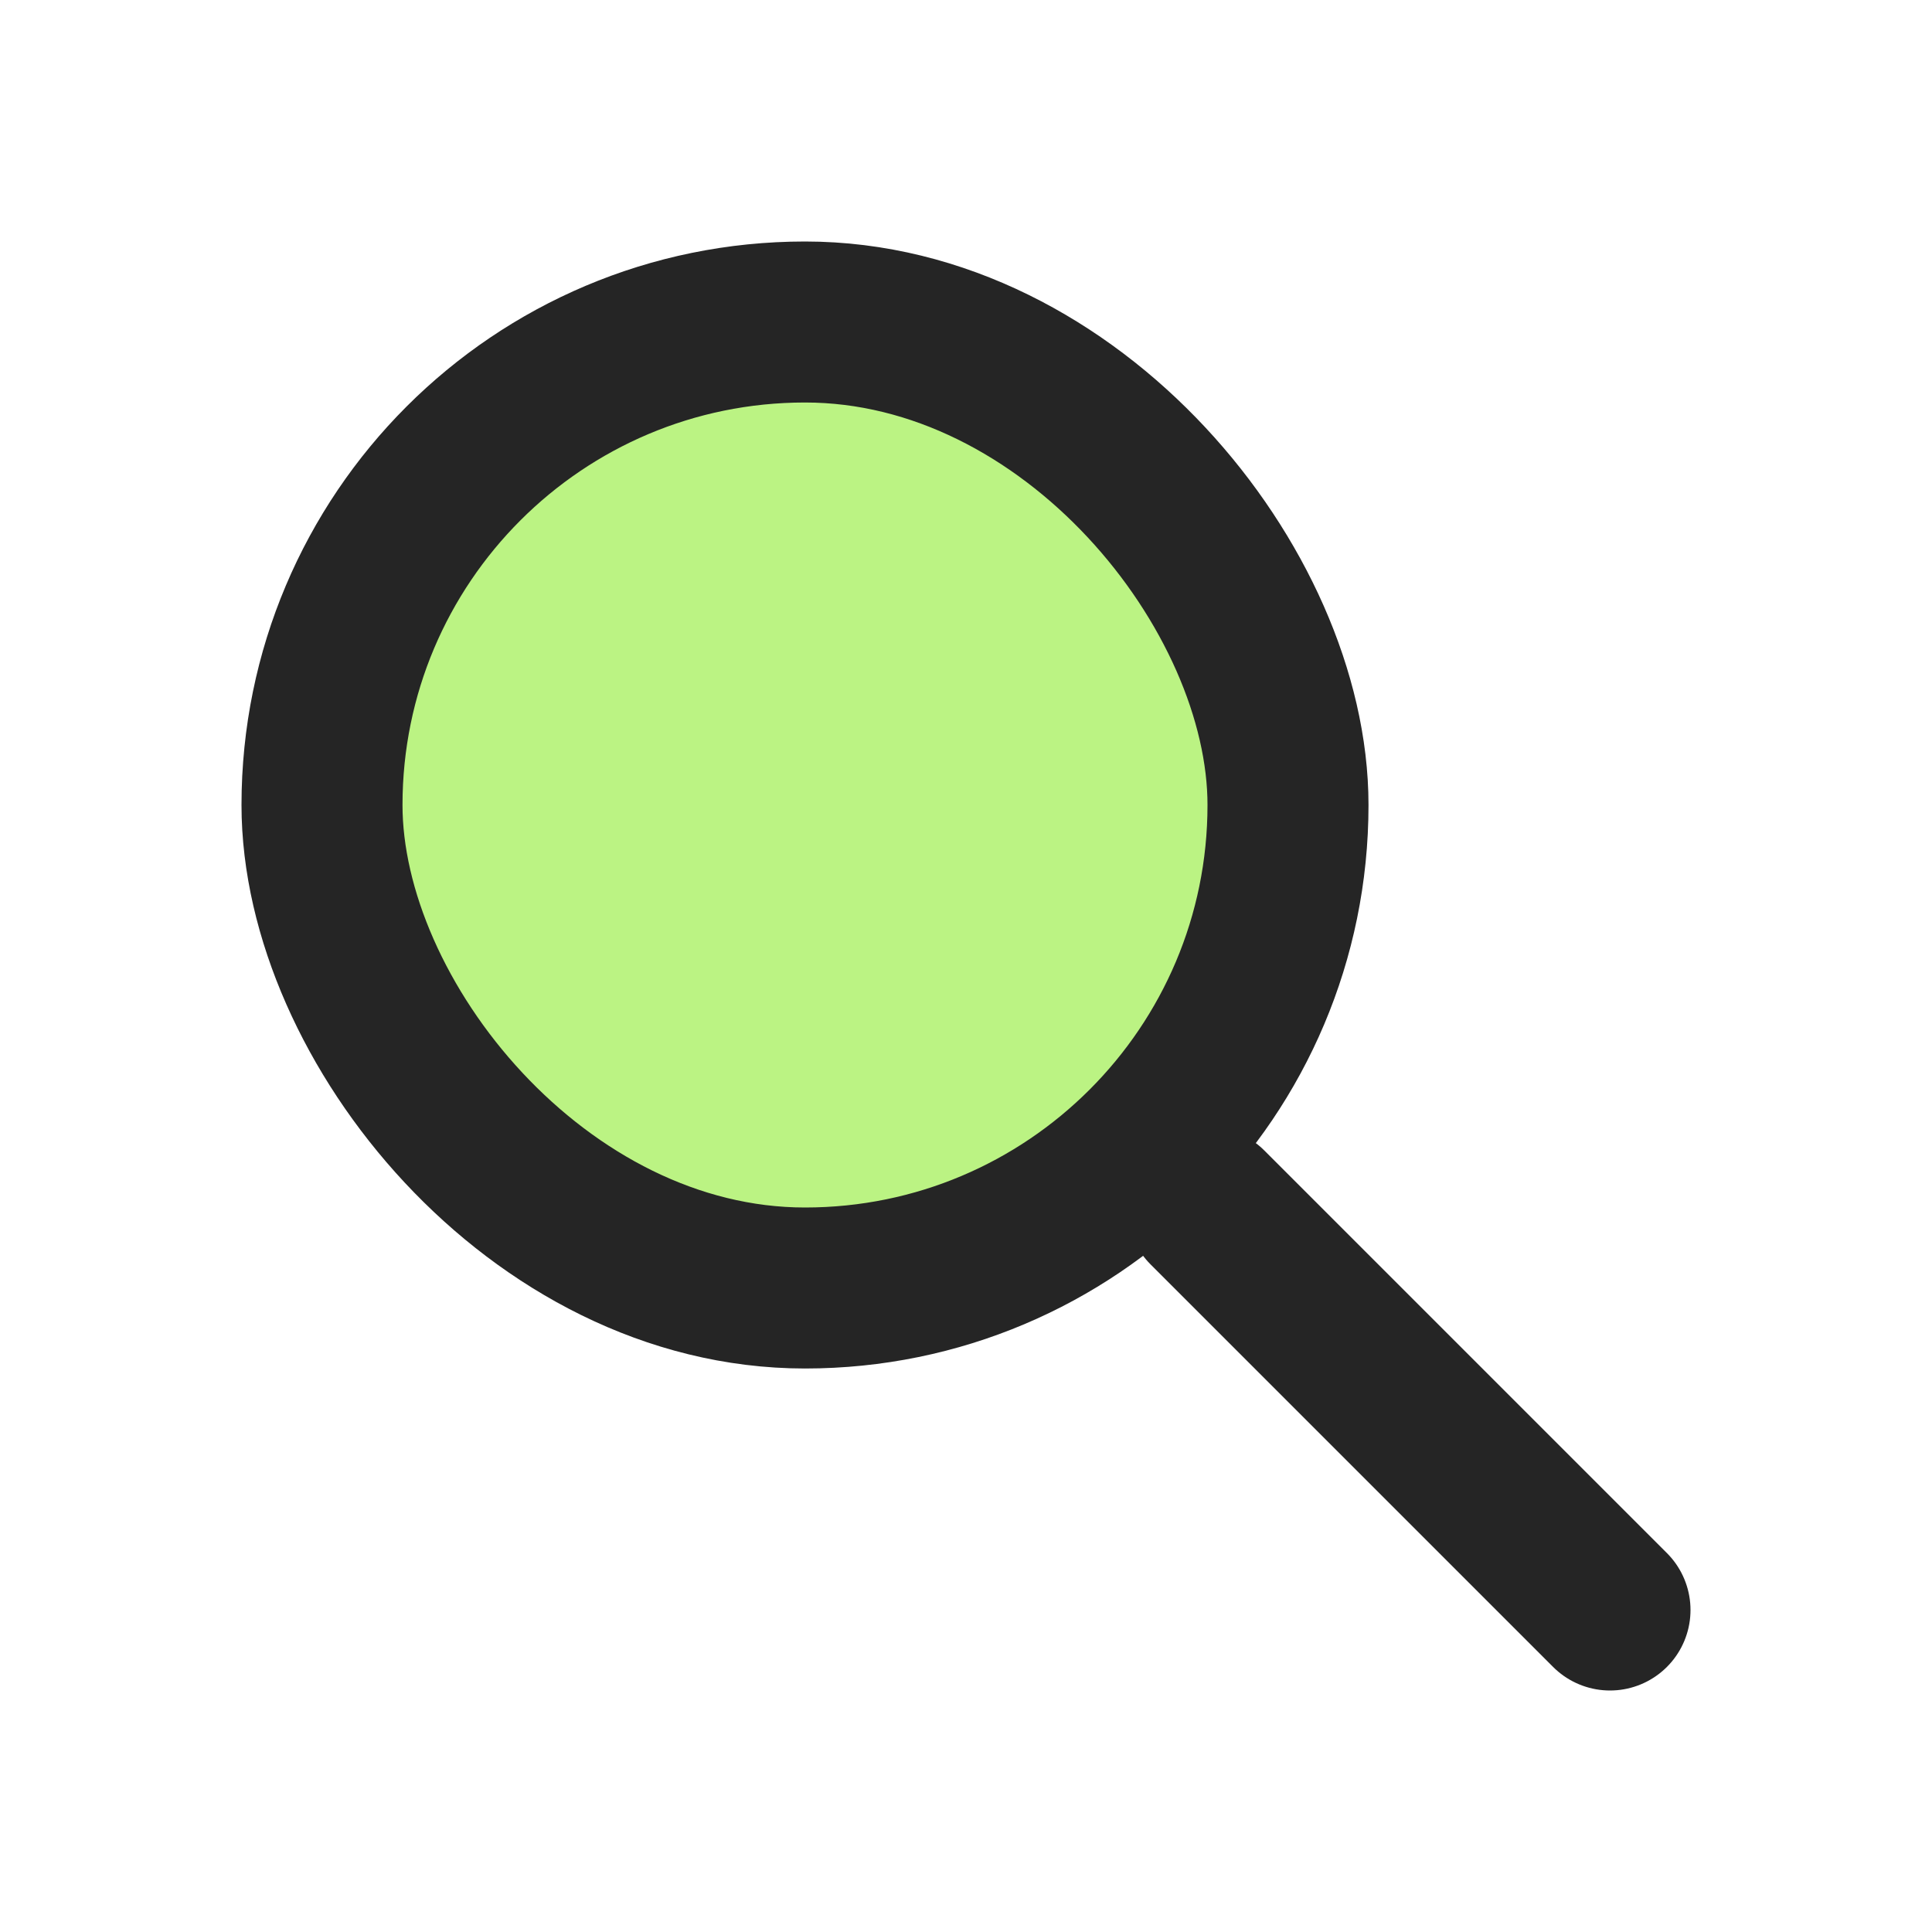 <svg width="24" height="24" viewBox="0 0 24 24" fill="none" xmlns="http://www.w3.org/2000/svg">
<path d="M20 20L15 15" stroke="#252525" stroke-width="2" stroke-linecap="round" stroke-linejoin="round"/>
<rect x="4" y="4" width="12" height="12" rx="6" fill="#BBF383" stroke="#252525" stroke-width="2"/>
</svg>
